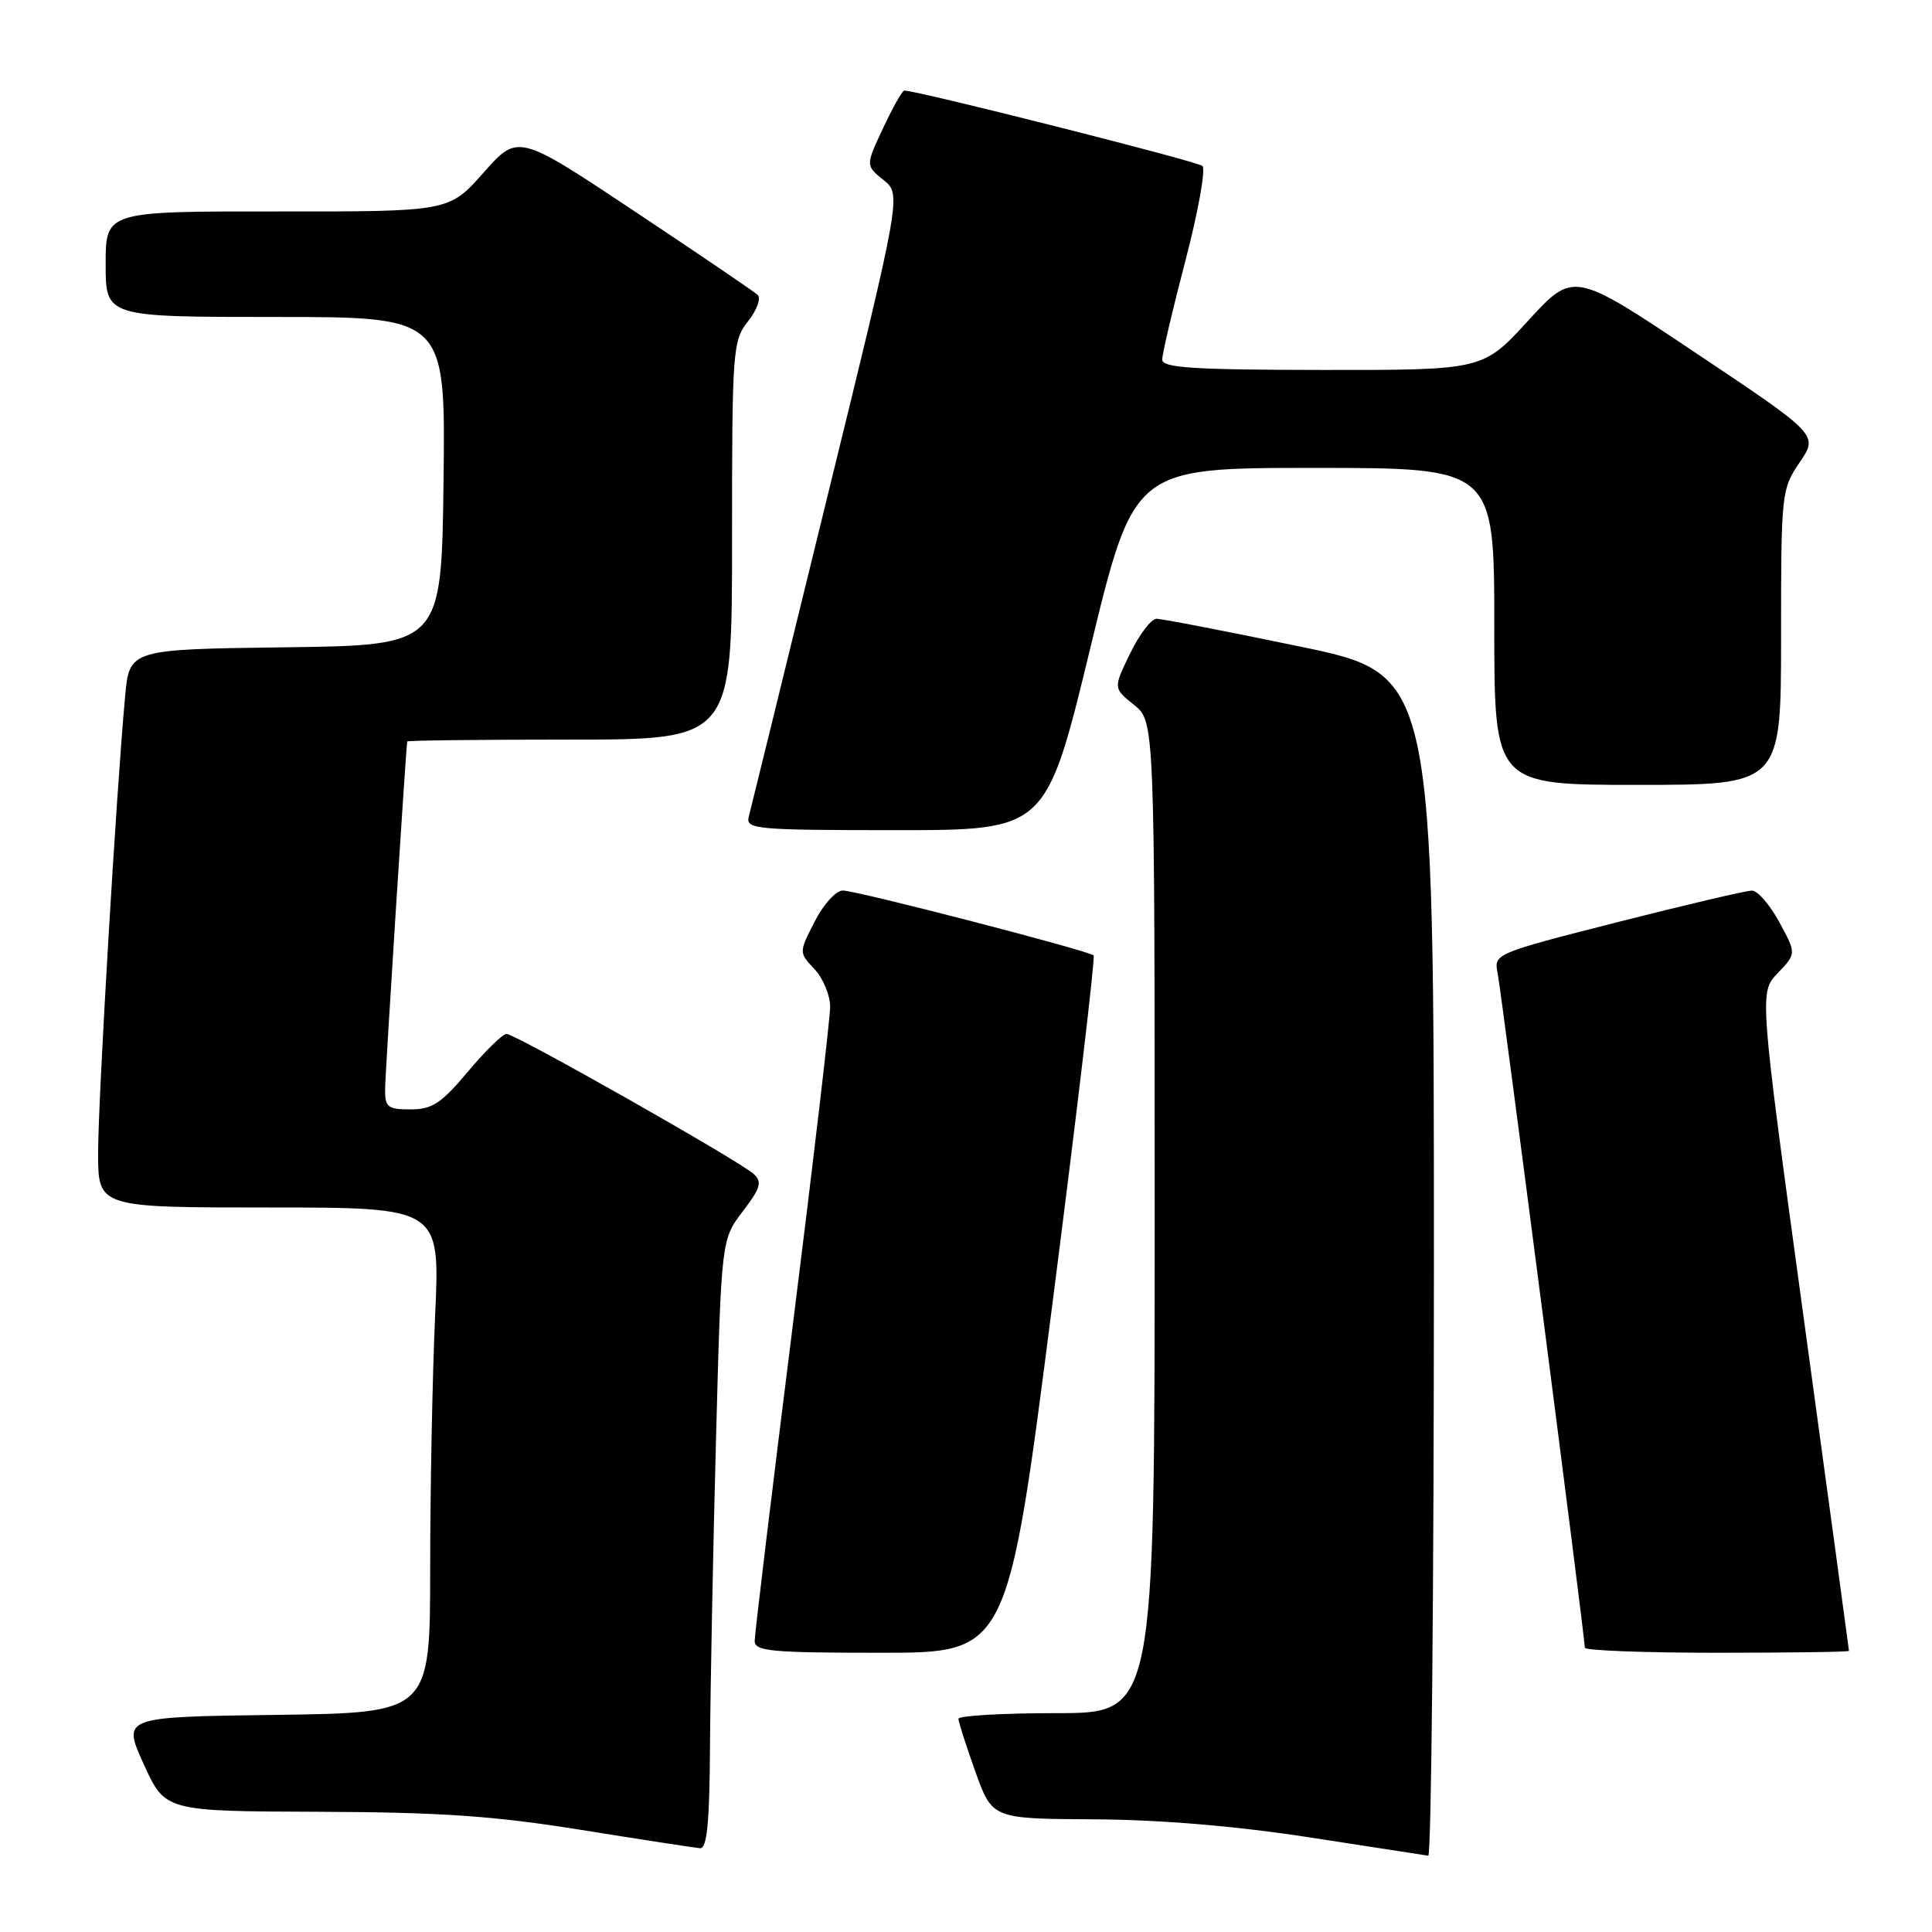 <?xml version="1.0" encoding="UTF-8" standalone="no"?>
<!DOCTYPE svg PUBLIC "-//W3C//DTD SVG 1.1//EN" "http://www.w3.org/Graphics/SVG/1.1/DTD/svg11.dtd" >
<svg xmlns="http://www.w3.org/2000/svg" xmlns:xlink="http://www.w3.org/1999/xlink" version="1.1" viewBox="0 0 256 256">
 <g >
 <path fill="currentColor"
d=" M 190.00 167.68 C 190.00 89.35 190.00 89.35 172.25 85.67 C 162.49 83.64 153.93 81.99 153.24 81.99 C 152.54 82.00 150.97 84.07 149.74 86.60 C 147.51 91.19 147.51 91.19 150.25 93.39 C 153.00 95.58 153.00 95.58 153.00 161.29 C 153.00 227.00 153.00 227.00 140.00 227.00 C 132.85 227.00 127.00 227.34 127.00 227.75 C 127.00 228.16 128.01 231.31 129.24 234.75 C 131.48 241.00 131.48 241.00 144.99 241.07 C 153.77 241.12 163.76 241.96 173.50 243.46 C 181.75 244.73 188.84 245.82 189.25 245.89 C 189.66 245.95 190.00 210.75 190.00 167.68 Z  M 94.08 231.25 C 94.13 223.69 94.48 205.52 94.87 190.87 C 95.58 164.24 95.58 164.24 98.41 160.53 C 100.78 157.42 101.02 156.61 99.87 155.56 C 97.99 153.83 68.28 137.00 67.12 137.00 C 66.61 137.00 64.30 139.25 62.00 142.00 C 58.48 146.20 57.27 147.00 54.41 147.00 C 51.35 147.00 51.00 146.72 51.03 144.25 C 51.05 142.13 53.77 99.40 53.96 98.25 C 53.98 98.11 63.67 98.00 75.50 98.00 C 97.00 98.00 97.00 98.00 97.00 71.63 C 97.00 46.25 97.08 45.17 99.13 42.56 C 100.31 41.06 100.87 39.50 100.38 39.06 C 99.90 38.62 92.55 33.63 84.07 27.99 C 68.63 17.72 68.63 17.72 64.07 22.88 C 59.50 28.04 59.50 28.04 36.75 28.02 C 14.00 28.00 14.00 28.00 14.00 35.00 C 14.00 42.00 14.00 42.00 36.52 42.00 C 59.04 42.00 59.04 42.00 58.77 63.75 C 58.50 85.50 58.50 85.50 37.83 85.77 C 17.15 86.04 17.15 86.04 16.58 92.27 C 15.43 104.62 13.00 145.68 13.00 152.76 C 13.00 160.00 13.00 160.00 35.66 160.00 C 58.31 160.00 58.31 160.00 57.66 174.25 C 57.30 182.09 57.01 197.15 57.00 207.73 C 57.00 226.96 57.00 226.96 36.60 227.23 C 16.20 227.50 16.20 227.50 19.04 233.75 C 21.88 240.00 21.88 240.00 42.19 240.07 C 58.38 240.13 65.44 240.61 77.00 242.47 C 84.97 243.75 92.06 244.84 92.75 244.90 C 93.69 244.97 94.02 241.60 94.08 231.25 Z  M 139.42 173.00 C 142.67 147.70 145.14 126.82 144.91 126.60 C 144.25 125.96 113.48 118.00 111.68 118.00 C 110.77 118.00 109.11 119.82 107.95 122.11 C 105.85 126.21 105.85 126.21 107.93 128.42 C 109.07 129.64 110.00 131.88 110.00 133.40 C 110.00 134.92 107.75 154.09 105.00 176.00 C 102.25 197.91 100.00 216.54 100.00 217.42 C 100.00 218.80 102.13 219.00 116.76 219.00 C 133.52 219.00 133.52 219.00 139.42 173.00 Z  M 245.00 218.75 C 245.00 218.61 242.32 198.93 239.05 175.00 C 233.10 131.50 233.10 131.50 235.57 128.93 C 238.03 126.36 238.03 126.36 235.77 122.19 C 234.52 119.89 232.89 118.01 232.15 118.01 C 231.41 118.00 223.41 119.88 214.36 122.18 C 198.04 126.34 197.93 126.39 198.44 128.93 C 198.94 131.40 210.00 216.95 210.00 218.33 C 210.00 218.70 217.88 219.00 227.50 219.00 C 237.12 219.00 245.00 218.89 245.00 218.75 Z  M 144.44 86.00 C 150.25 62.00 150.25 62.00 174.13 62.00 C 198.00 62.00 198.00 62.00 198.00 83.00 C 198.00 104.00 198.00 104.00 217.00 104.00 C 236.00 104.00 236.00 104.00 236.00 84.45 C 236.00 65.30 236.05 64.82 238.47 61.26 C 240.94 57.62 240.94 57.62 224.72 46.78 C 208.50 35.93 208.50 35.93 202.50 42.48 C 196.50 49.04 196.50 49.04 175.25 49.02 C 158.06 49.00 154.00 48.74 154.00 47.65 C 154.00 46.90 155.38 41.00 157.08 34.52 C 158.77 28.05 159.78 22.41 159.33 21.99 C 158.67 21.38 121.57 12.00 119.82 12.00 C 119.56 12.00 118.30 14.23 117.02 16.96 C 114.69 21.93 114.69 21.93 117.07 23.85 C 119.45 25.78 119.45 25.78 109.55 66.14 C 104.11 88.34 99.46 107.29 99.21 108.25 C 98.80 109.87 100.21 110.00 118.70 110.00 C 138.62 110.00 138.62 110.00 144.44 86.00 Z "/>
</g>
</svg>